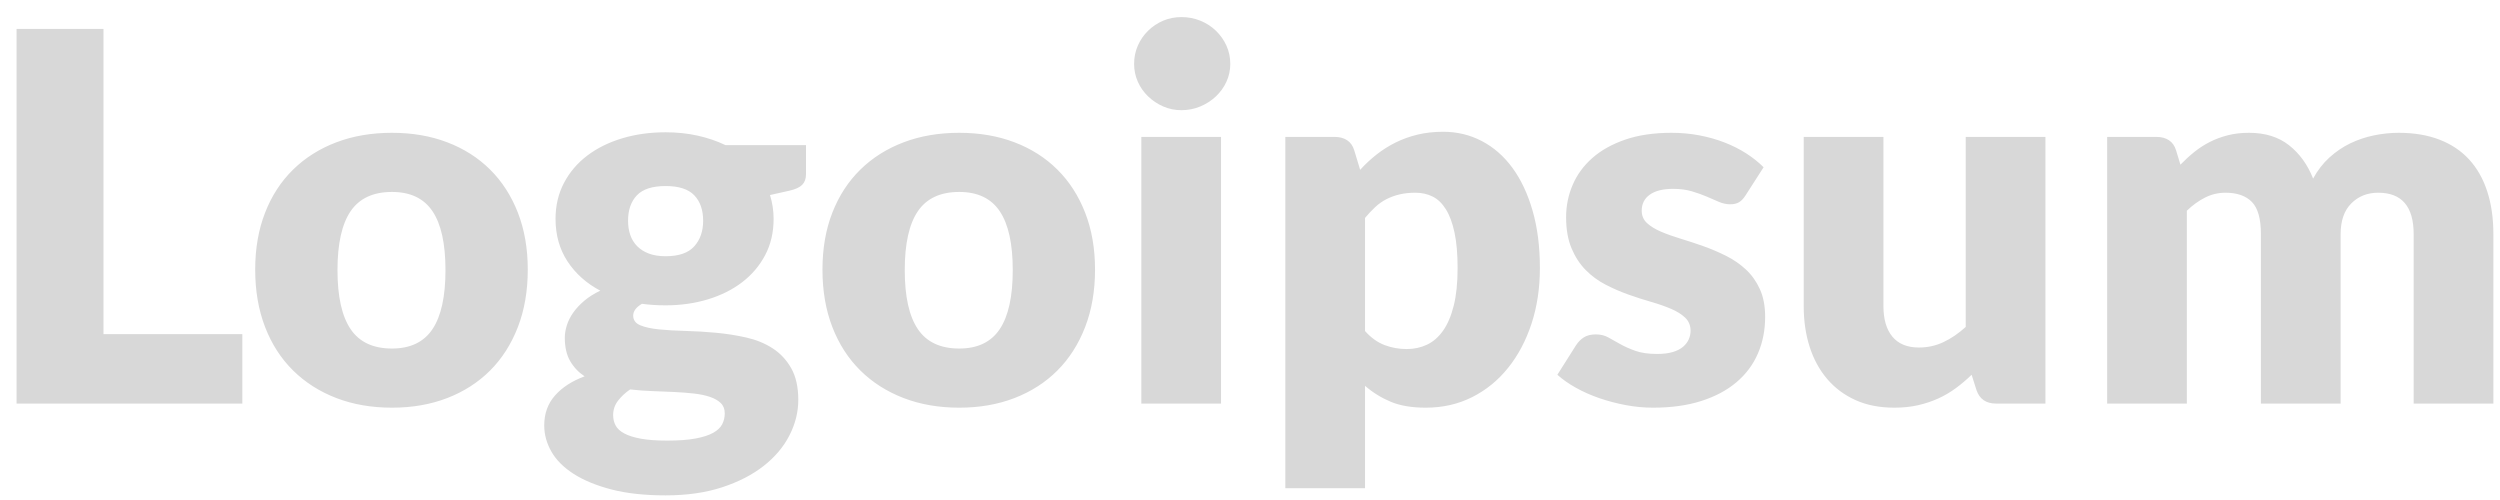<svg width="140" height="28" viewBox="0 0 140 28" fill="none" xmlns="http://www.w3.org/2000/svg">
<path fill-rule="evenodd" clip-rule="evenodd" d="M67.218 5.961C66.887 6.1 66.534 6.17 66.16 6.17C65.795 6.17 65.454 6.1 65.138 5.961C64.821 5.822 64.54 5.634 64.295 5.399C64.05 5.164 63.858 4.89 63.719 4.578C63.58 4.266 63.51 3.933 63.51 3.578C63.51 3.213 63.58 2.872 63.719 2.555C63.858 2.238 64.05 1.96 64.295 1.72C64.54 1.48 64.821 1.293 65.138 1.158C65.454 1.024 65.795 0.957 66.16 0.957C66.534 0.957 66.887 1.024 67.218 1.158C67.55 1.293 67.84 1.48 68.09 1.72C68.339 1.96 68.536 2.238 68.68 2.555C68.824 2.872 68.896 3.213 68.896 3.578C68.896 3.933 68.824 4.266 68.68 4.578C68.536 4.89 68.339 5.164 68.09 5.399C67.84 5.634 67.55 5.822 67.218 5.961ZM13.571 22.6V18.712H5.795V1.619H0.928V22.6H13.571ZM21.952 22.83C23.085 22.83 24.117 22.65 25.048 22.29C25.979 21.93 26.778 21.417 27.446 20.75C28.113 20.082 28.631 19.271 29.001 18.316C29.37 17.361 29.555 16.288 29.555 15.098C29.555 13.917 29.37 12.854 29.001 11.908C28.631 10.962 28.113 10.158 27.446 9.496C26.778 8.834 25.979 8.325 25.048 7.97C24.117 7.614 23.085 7.437 21.952 7.437C20.81 7.437 19.77 7.614 18.834 7.97C17.898 8.325 17.092 8.834 16.415 9.496C15.738 10.158 15.215 10.962 14.846 11.908C14.476 12.854 14.291 13.917 14.291 15.098C14.291 16.288 14.476 17.361 14.846 18.316C15.215 19.271 15.738 20.082 16.415 20.75C17.092 21.417 17.898 21.93 18.834 22.29C19.77 22.65 20.81 22.83 21.952 22.83ZM19.634 18.431C20.123 19.156 20.896 19.518 21.952 19.518C22.979 19.518 23.735 19.156 24.22 18.431C24.705 17.706 24.947 16.605 24.947 15.126C24.947 13.648 24.705 12.549 24.22 11.829C23.735 11.109 22.979 10.749 21.952 10.749C20.896 10.749 20.123 11.109 19.634 11.829C19.144 12.549 18.899 13.648 18.899 15.126C18.899 16.605 19.144 17.706 19.634 18.431ZM37.274 27.741C38.464 27.741 39.52 27.59 40.442 27.287C41.363 26.985 42.141 26.584 42.774 26.085C43.408 25.586 43.888 25.014 44.214 24.371C44.541 23.728 44.704 23.07 44.704 22.398C44.704 21.678 44.572 21.086 44.308 20.62C44.044 20.154 43.696 19.782 43.264 19.504C42.832 19.226 42.338 19.024 41.781 18.899C41.224 18.774 40.658 18.686 40.082 18.633C39.506 18.58 38.939 18.546 38.382 18.532C37.826 18.518 37.331 18.489 36.899 18.446C36.467 18.402 36.119 18.326 35.855 18.215C35.591 18.105 35.459 17.925 35.459 17.675C35.459 17.426 35.622 17.205 35.949 17.013C36.362 17.07 36.803 17.099 37.274 17.099C38.118 17.099 38.91 16.986 39.65 16.761C40.389 16.535 41.03 16.214 41.572 15.796C42.114 15.378 42.542 14.872 42.854 14.277C43.166 13.682 43.322 13.01 43.322 12.261C43.322 11.8 43.254 11.354 43.12 10.922L44.214 10.677C44.55 10.6 44.788 10.49 44.927 10.346C45.066 10.202 45.136 10.005 45.136 9.755V8.128H40.629C40.149 7.898 39.628 7.72 39.066 7.595C38.505 7.47 37.907 7.408 37.274 7.408C36.4 7.408 35.589 7.521 34.84 7.746C34.091 7.972 33.441 8.294 32.889 8.711C32.337 9.129 31.902 9.638 31.586 10.238C31.269 10.838 31.11 11.512 31.11 12.261C31.11 13.163 31.334 13.955 31.78 14.637C32.226 15.318 32.838 15.866 33.616 16.278C33.27 16.442 32.973 16.629 32.723 16.84C32.474 17.051 32.267 17.272 32.104 17.502C31.941 17.733 31.821 17.97 31.744 18.215C31.667 18.46 31.629 18.693 31.629 18.914C31.629 19.442 31.73 19.878 31.931 20.224C32.133 20.57 32.402 20.853 32.738 21.074C32.037 21.333 31.485 21.69 31.082 22.146C30.678 22.602 30.477 23.162 30.477 23.824C30.477 24.333 30.611 24.822 30.88 25.293C31.149 25.763 31.564 26.178 32.126 26.538C32.687 26.898 33.393 27.189 34.242 27.41C35.092 27.63 36.102 27.741 37.274 27.741ZM36.33 14.198C36.594 14.298 36.909 14.349 37.274 14.349C38.013 14.349 38.548 14.164 38.879 13.794C39.21 13.425 39.376 12.947 39.376 12.362C39.376 11.757 39.21 11.282 38.879 10.936C38.548 10.59 38.013 10.418 37.274 10.418C36.534 10.418 35.999 10.59 35.668 10.936C35.337 11.282 35.171 11.757 35.171 12.362C35.171 12.65 35.212 12.914 35.294 13.154C35.375 13.394 35.502 13.602 35.675 13.78C35.848 13.958 36.066 14.097 36.33 14.198ZM37.36 24.674C36.765 24.674 36.273 24.638 35.884 24.566C35.495 24.494 35.186 24.395 34.955 24.27C34.725 24.146 34.564 23.997 34.473 23.824C34.382 23.651 34.336 23.459 34.336 23.248C34.336 22.95 34.425 22.684 34.602 22.449C34.78 22.214 35.008 22 35.286 21.808C35.699 21.856 36.117 21.887 36.539 21.902C36.962 21.916 37.37 21.933 37.763 21.952C38.157 21.971 38.524 22 38.865 22.038C39.206 22.077 39.503 22.139 39.758 22.226C40.012 22.312 40.214 22.427 40.362 22.571C40.511 22.715 40.586 22.907 40.586 23.147C40.586 23.368 40.538 23.572 40.442 23.759C40.346 23.946 40.175 24.107 39.93 24.242C39.686 24.376 39.357 24.482 38.944 24.558C38.531 24.635 38.003 24.674 37.36 24.674ZM56.814 22.29C55.883 22.65 54.851 22.83 53.718 22.83C52.576 22.83 51.537 22.65 50.601 22.29C49.665 21.93 48.858 21.417 48.182 20.75C47.505 20.082 46.982 19.271 46.612 18.316C46.242 17.361 46.058 16.288 46.058 15.098C46.058 13.917 46.242 12.854 46.612 11.908C46.982 10.962 47.505 10.158 48.182 9.496C48.858 8.834 49.665 8.325 50.601 7.97C51.537 7.614 52.576 7.437 53.718 7.437C54.851 7.437 55.883 7.614 56.814 7.97C57.746 8.325 58.545 8.834 59.212 9.496C59.879 10.158 60.398 10.962 60.767 11.908C61.137 12.854 61.322 13.917 61.322 15.098C61.322 16.288 61.137 17.361 60.767 18.316C60.398 19.271 59.879 20.082 59.212 20.75C58.545 21.417 57.746 21.93 56.814 22.29ZM53.718 19.518C52.662 19.518 51.89 19.156 51.4 18.431C50.91 17.706 50.666 16.605 50.666 15.126C50.666 13.648 50.91 12.549 51.4 11.829C51.89 11.109 52.662 10.749 53.718 10.749C54.746 10.749 55.502 11.109 55.986 11.829C56.471 12.549 56.714 13.648 56.714 15.126C56.714 16.605 56.471 17.706 55.986 18.431C55.502 19.156 54.746 19.518 53.718 19.518ZM68.378 22.6V7.667H63.914V22.6H68.378ZM76.442 21.606V27.338H71.978V7.667H74.742C75.021 7.667 75.254 7.73 75.441 7.854C75.628 7.979 75.76 8.166 75.837 8.416L76.168 9.51C76.456 9.194 76.766 8.906 77.097 8.646C77.428 8.387 77.783 8.164 78.162 7.977C78.542 7.79 78.95 7.643 79.386 7.538C79.823 7.432 80.301 7.379 80.819 7.379C81.597 7.379 82.317 7.552 82.979 7.898C83.642 8.243 84.213 8.742 84.693 9.395C85.173 10.048 85.55 10.847 85.823 11.793C86.097 12.738 86.234 13.811 86.234 15.011C86.234 16.134 86.078 17.171 85.766 18.122C85.454 19.072 85.017 19.898 84.455 20.598C83.894 21.299 83.222 21.846 82.439 22.24C81.657 22.634 80.79 22.83 79.84 22.83C79.062 22.83 78.41 22.72 77.882 22.499C77.354 22.278 76.874 21.981 76.442 21.606ZM78.774 19.547C78.342 19.547 77.93 19.473 77.536 19.324C77.142 19.175 76.778 18.914 76.442 18.539V12.203C76.634 11.973 76.826 11.769 77.018 11.591C77.21 11.414 77.418 11.267 77.644 11.152C77.87 11.037 78.114 10.948 78.378 10.886C78.642 10.823 78.938 10.792 79.264 10.792C79.619 10.792 79.941 10.864 80.229 11.008C80.517 11.152 80.764 11.39 80.97 11.721C81.177 12.052 81.338 12.486 81.453 13.024C81.568 13.562 81.626 14.224 81.626 15.011C81.626 15.837 81.554 16.538 81.41 17.114C81.266 17.69 81.066 18.158 80.812 18.518C80.558 18.878 80.258 19.139 79.912 19.302C79.566 19.466 79.187 19.547 78.774 19.547ZM95.27 22.456C94.487 22.706 93.587 22.83 92.57 22.83C92.061 22.83 91.552 22.782 91.043 22.686C90.534 22.59 90.042 22.461 89.567 22.298C89.092 22.134 88.653 21.94 88.25 21.714C87.846 21.489 87.501 21.246 87.213 20.987L88.25 19.346C88.374 19.154 88.523 19.002 88.696 18.892C88.869 18.782 89.094 18.726 89.373 18.726C89.632 18.726 89.865 18.784 90.071 18.899C90.278 19.014 90.501 19.139 90.741 19.274C90.981 19.408 91.262 19.533 91.583 19.648C91.905 19.763 92.31 19.821 92.8 19.821C93.146 19.821 93.438 19.785 93.678 19.713C93.918 19.641 94.11 19.542 94.254 19.418C94.398 19.293 94.504 19.154 94.571 19C94.638 18.846 94.672 18.688 94.672 18.525C94.672 18.227 94.571 17.982 94.37 17.79C94.168 17.598 93.904 17.433 93.578 17.294C93.251 17.154 92.879 17.025 92.462 16.905C92.044 16.785 91.619 16.648 91.187 16.494C90.755 16.341 90.33 16.156 89.913 15.94C89.495 15.724 89.123 15.45 88.797 15.119C88.47 14.788 88.206 14.382 88.005 13.902C87.803 13.422 87.702 12.842 87.702 12.16C87.702 11.526 87.825 10.924 88.07 10.353C88.314 9.782 88.682 9.28 89.171 8.848C89.661 8.416 90.275 8.073 91.014 7.818C91.754 7.564 92.618 7.437 93.606 7.437C94.144 7.437 94.665 7.485 95.169 7.581C95.673 7.677 96.146 7.811 96.587 7.984C97.029 8.157 97.432 8.361 97.797 8.596C98.162 8.831 98.483 9.088 98.762 9.366L97.754 10.936C97.638 11.118 97.516 11.248 97.386 11.325C97.257 11.402 97.091 11.44 96.89 11.44C96.678 11.44 96.467 11.394 96.256 11.303L95.572 11.008C95.327 10.902 95.051 10.804 94.744 10.713C94.437 10.622 94.086 10.576 93.693 10.576C93.126 10.576 92.692 10.684 92.39 10.9C92.087 11.116 91.936 11.416 91.936 11.8C91.936 12.078 92.034 12.309 92.231 12.491C92.428 12.674 92.69 12.834 93.016 12.974C93.342 13.113 93.712 13.245 94.125 13.37C94.538 13.494 94.96 13.634 95.392 13.787C95.824 13.941 96.246 14.121 96.659 14.327C97.072 14.534 97.442 14.788 97.768 15.09C98.094 15.393 98.356 15.76 98.553 16.192C98.75 16.624 98.848 17.142 98.848 17.747C98.848 18.486 98.714 19.168 98.445 19.792C98.176 20.416 97.775 20.954 97.242 21.405C96.71 21.856 96.052 22.206 95.27 22.456ZM106.077 22.83C106.557 22.83 106.998 22.785 107.402 22.694C107.805 22.602 108.182 22.478 108.532 22.319C108.882 22.161 109.211 21.969 109.518 21.743C109.826 21.518 110.123 21.266 110.411 20.987L110.685 21.851C110.858 22.35 111.222 22.6 111.779 22.6H114.544V7.667H110.08V18.309C109.677 18.674 109.262 18.957 108.834 19.158C108.407 19.36 107.949 19.461 107.459 19.461C106.806 19.461 106.312 19.259 105.976 18.856C105.64 18.453 105.472 17.882 105.472 17.142V7.667H101.008V17.142C101.008 17.968 101.118 18.726 101.339 19.418C101.56 20.109 101.886 20.709 102.318 21.218C102.75 21.726 103.281 22.122 103.91 22.406C104.538 22.689 105.261 22.83 106.077 22.83ZM122.464 11.8V22.6H118V7.667H120.765C121.043 7.667 121.276 7.73 121.463 7.854C121.65 7.979 121.782 8.166 121.859 8.416L122.104 9.222C122.354 8.963 122.613 8.726 122.882 8.51C123.15 8.294 123.441 8.106 123.753 7.948C124.065 7.79 124.401 7.665 124.761 7.574C125.121 7.482 125.517 7.437 125.949 7.437C126.851 7.437 127.598 7.67 128.188 8.135C128.778 8.601 129.227 9.222 129.534 10C129.784 9.539 130.089 9.146 130.449 8.819C130.809 8.493 131.198 8.229 131.615 8.027C132.033 7.826 132.474 7.677 132.94 7.581C133.406 7.485 133.869 7.437 134.33 7.437C135.184 7.437 135.942 7.564 136.605 7.818C137.267 8.073 137.822 8.442 138.268 8.927C138.714 9.412 139.053 10.007 139.283 10.713C139.514 11.418 139.629 12.218 139.629 13.11V22.6H135.165V13.11C135.165 11.565 134.502 10.792 133.178 10.792C132.573 10.792 132.071 10.991 131.673 11.39C131.274 11.788 131.075 12.362 131.075 13.11V22.6H126.611V13.11C126.611 12.256 126.443 11.656 126.107 11.31C125.771 10.965 125.277 10.792 124.624 10.792C124.221 10.792 123.839 10.883 123.479 11.066C123.119 11.248 122.781 11.493 122.464 11.8Z" fill="#D8D8D8"/>
</svg>
